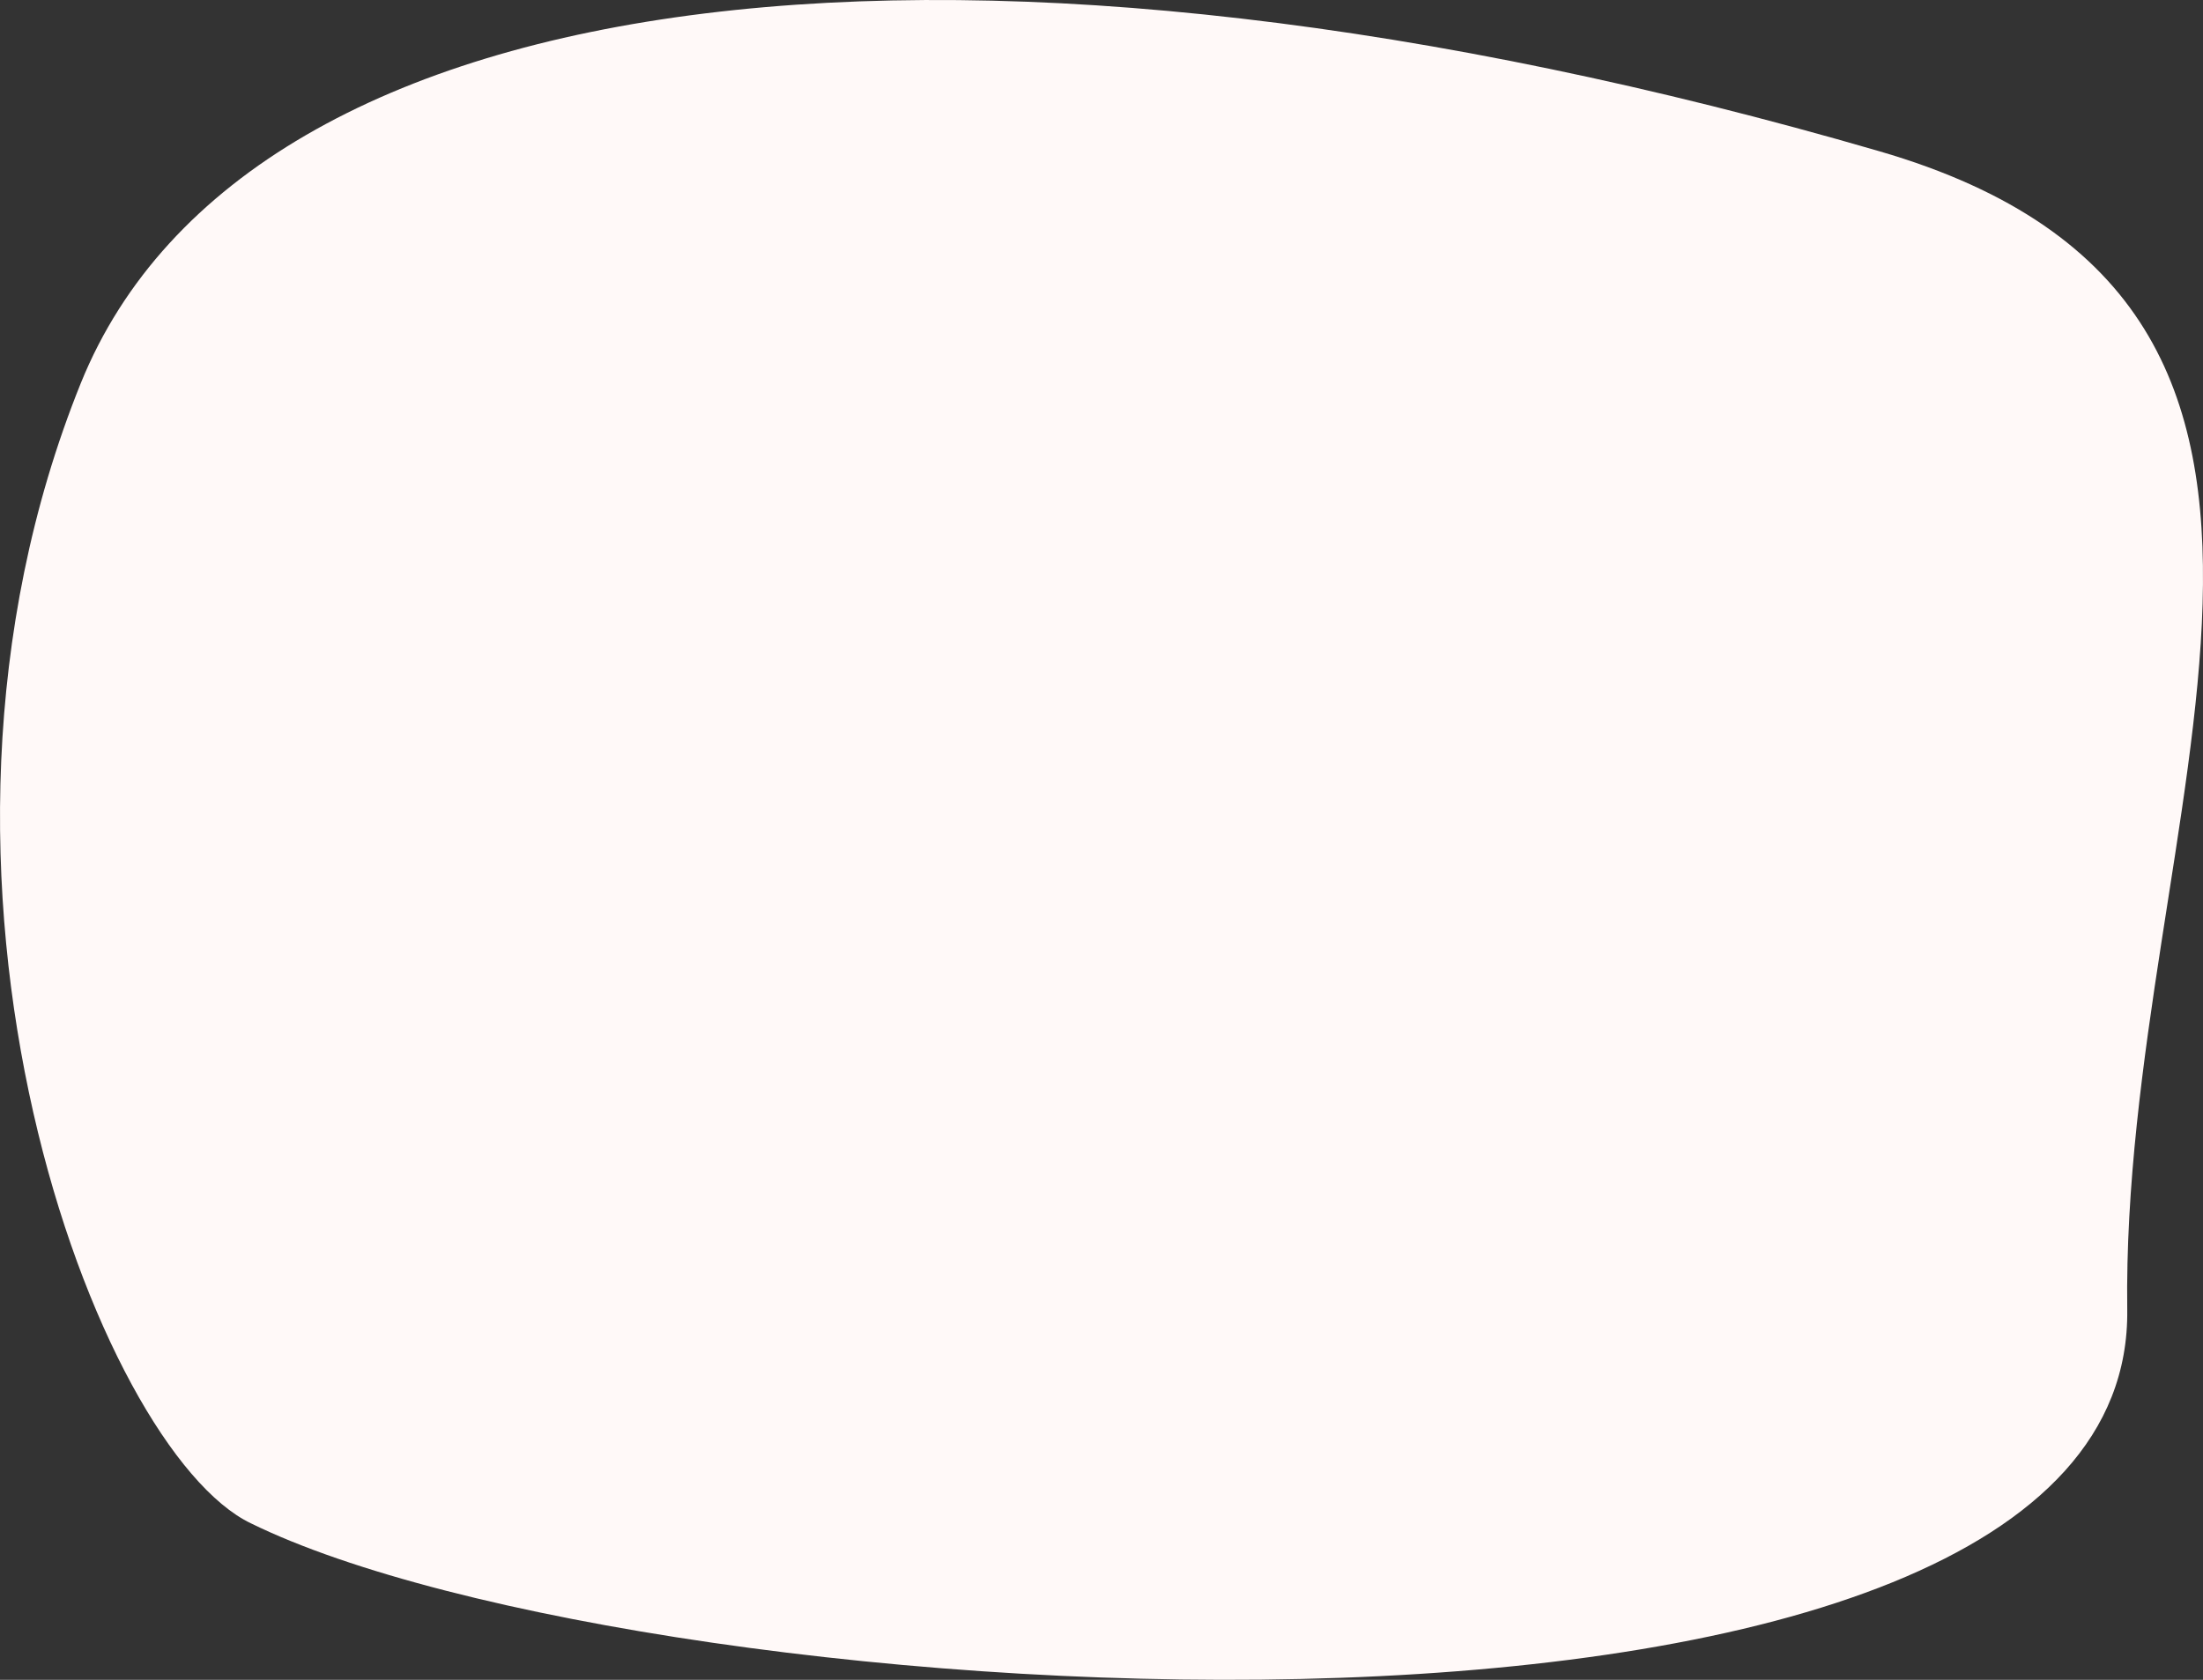 <svg width="59" height="45" viewBox="0 0 59 45" fill="none" xmlns="http://www.w3.org/2000/svg">
<rect x="0" y="0" width="59" height="45" fill="#333333" stroke="none"/>
<path d="M2.165 10.262C6.662 -0.839 26.18 -2.972 50.326 4.05C64.741 8.232 56.798 21.865 56.971 35.078C57.158 48.537 17.344 46.026 6.72 40.808C2.626 38.85 -3.212 23.587 2.165 10.262Z" fill="#FFF9F8"/>
</svg>
